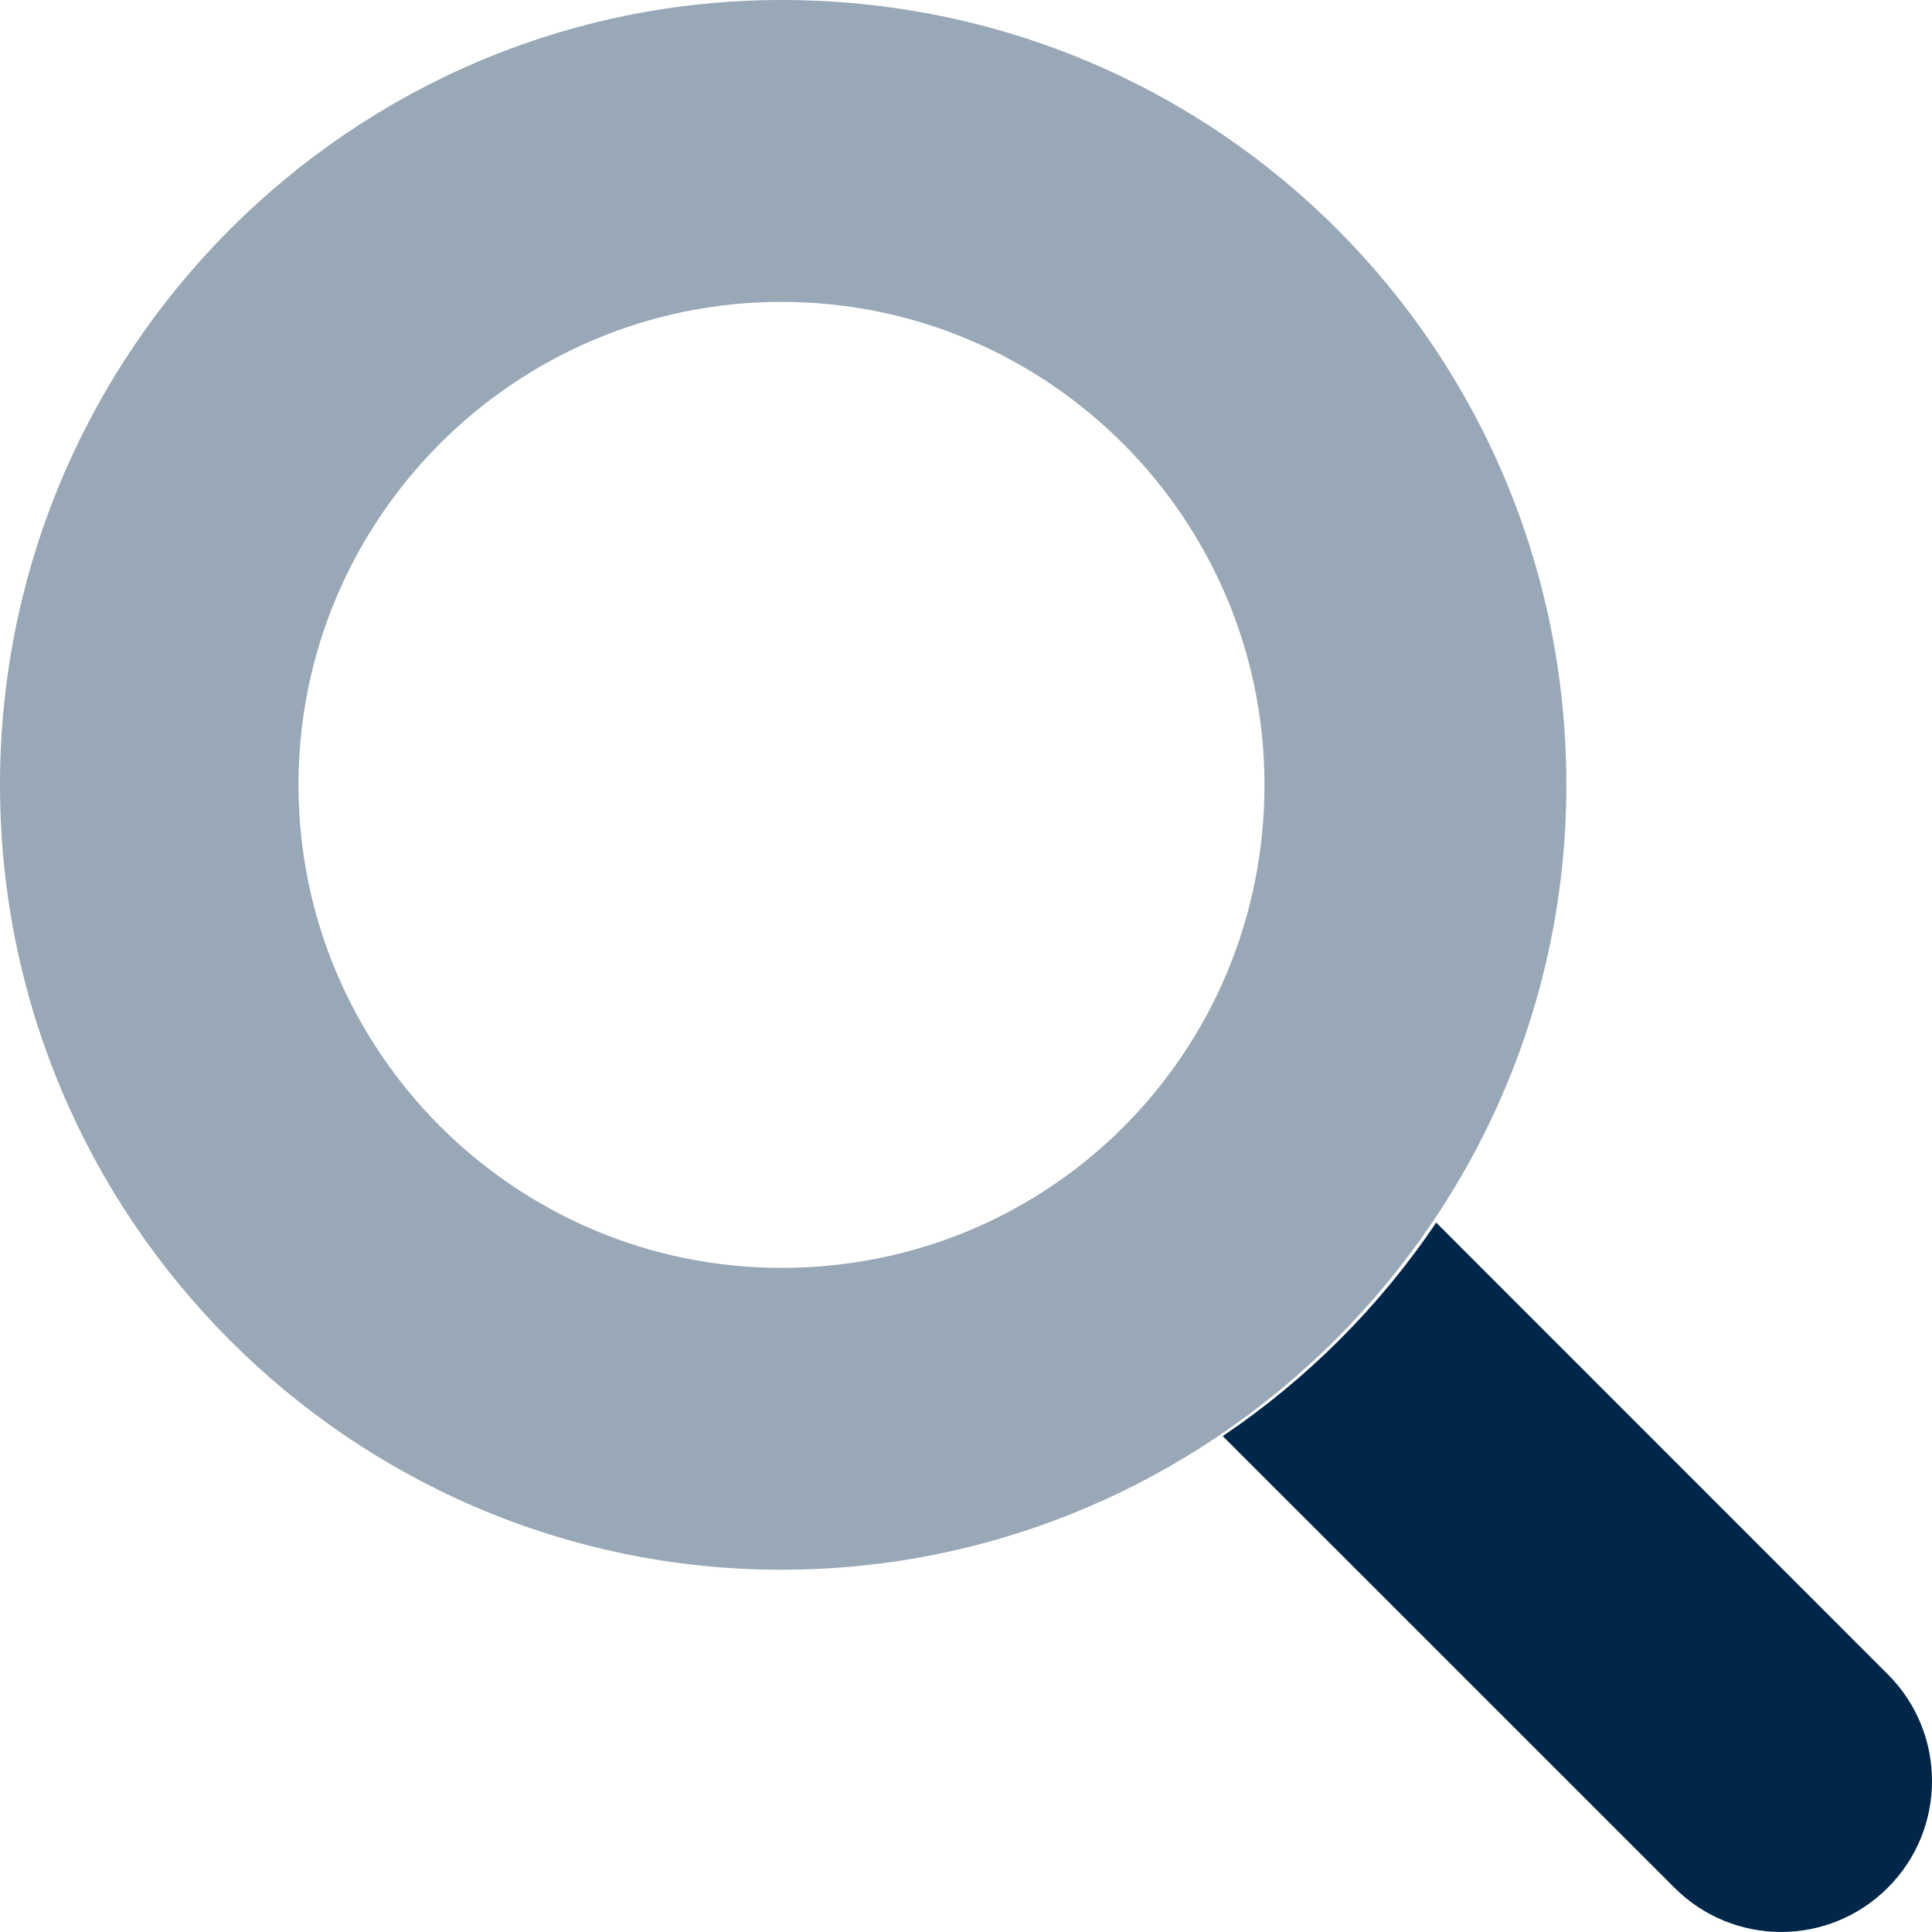 <svg
width="16"
height="16"
viewBox="0 0 16 16"
fill="none"
xmlns="http://www.w3.org/2000/svg"
    >
        <g clipPath="url(#clip0_1129_2058)">
            <path
                d="M15.634 13.866L11.894 10.125C11.424 10.822 10.823 11.423 10.126 11.893L13.867 15.633C14.355 16.122 15.146 16.122 15.634 15.633C16.122 15.147 16.122 14.353 15.634 13.866Z"
                fill="#002649"
            />
            <path
                opacity="0.4"
                d="M6.472 0C2.91 0 0 2.91 0 6.5C0 10.09 2.91 13 6.472 13C10.034 13 12.972 10.09 12.972 6.5C12.972 2.91 10.091 0 6.472 0ZM6.472 10.5C4.266 10.5 2.472 8.706 2.472 6.5C2.472 4.294 4.266 2.5 6.472 2.5C8.678 2.5 10.472 4.294 10.472 6.5C10.472 8.706 8.706 10.5 6.472 10.5Z"
                fill="#002649"
            />
        </g>
    </svg>